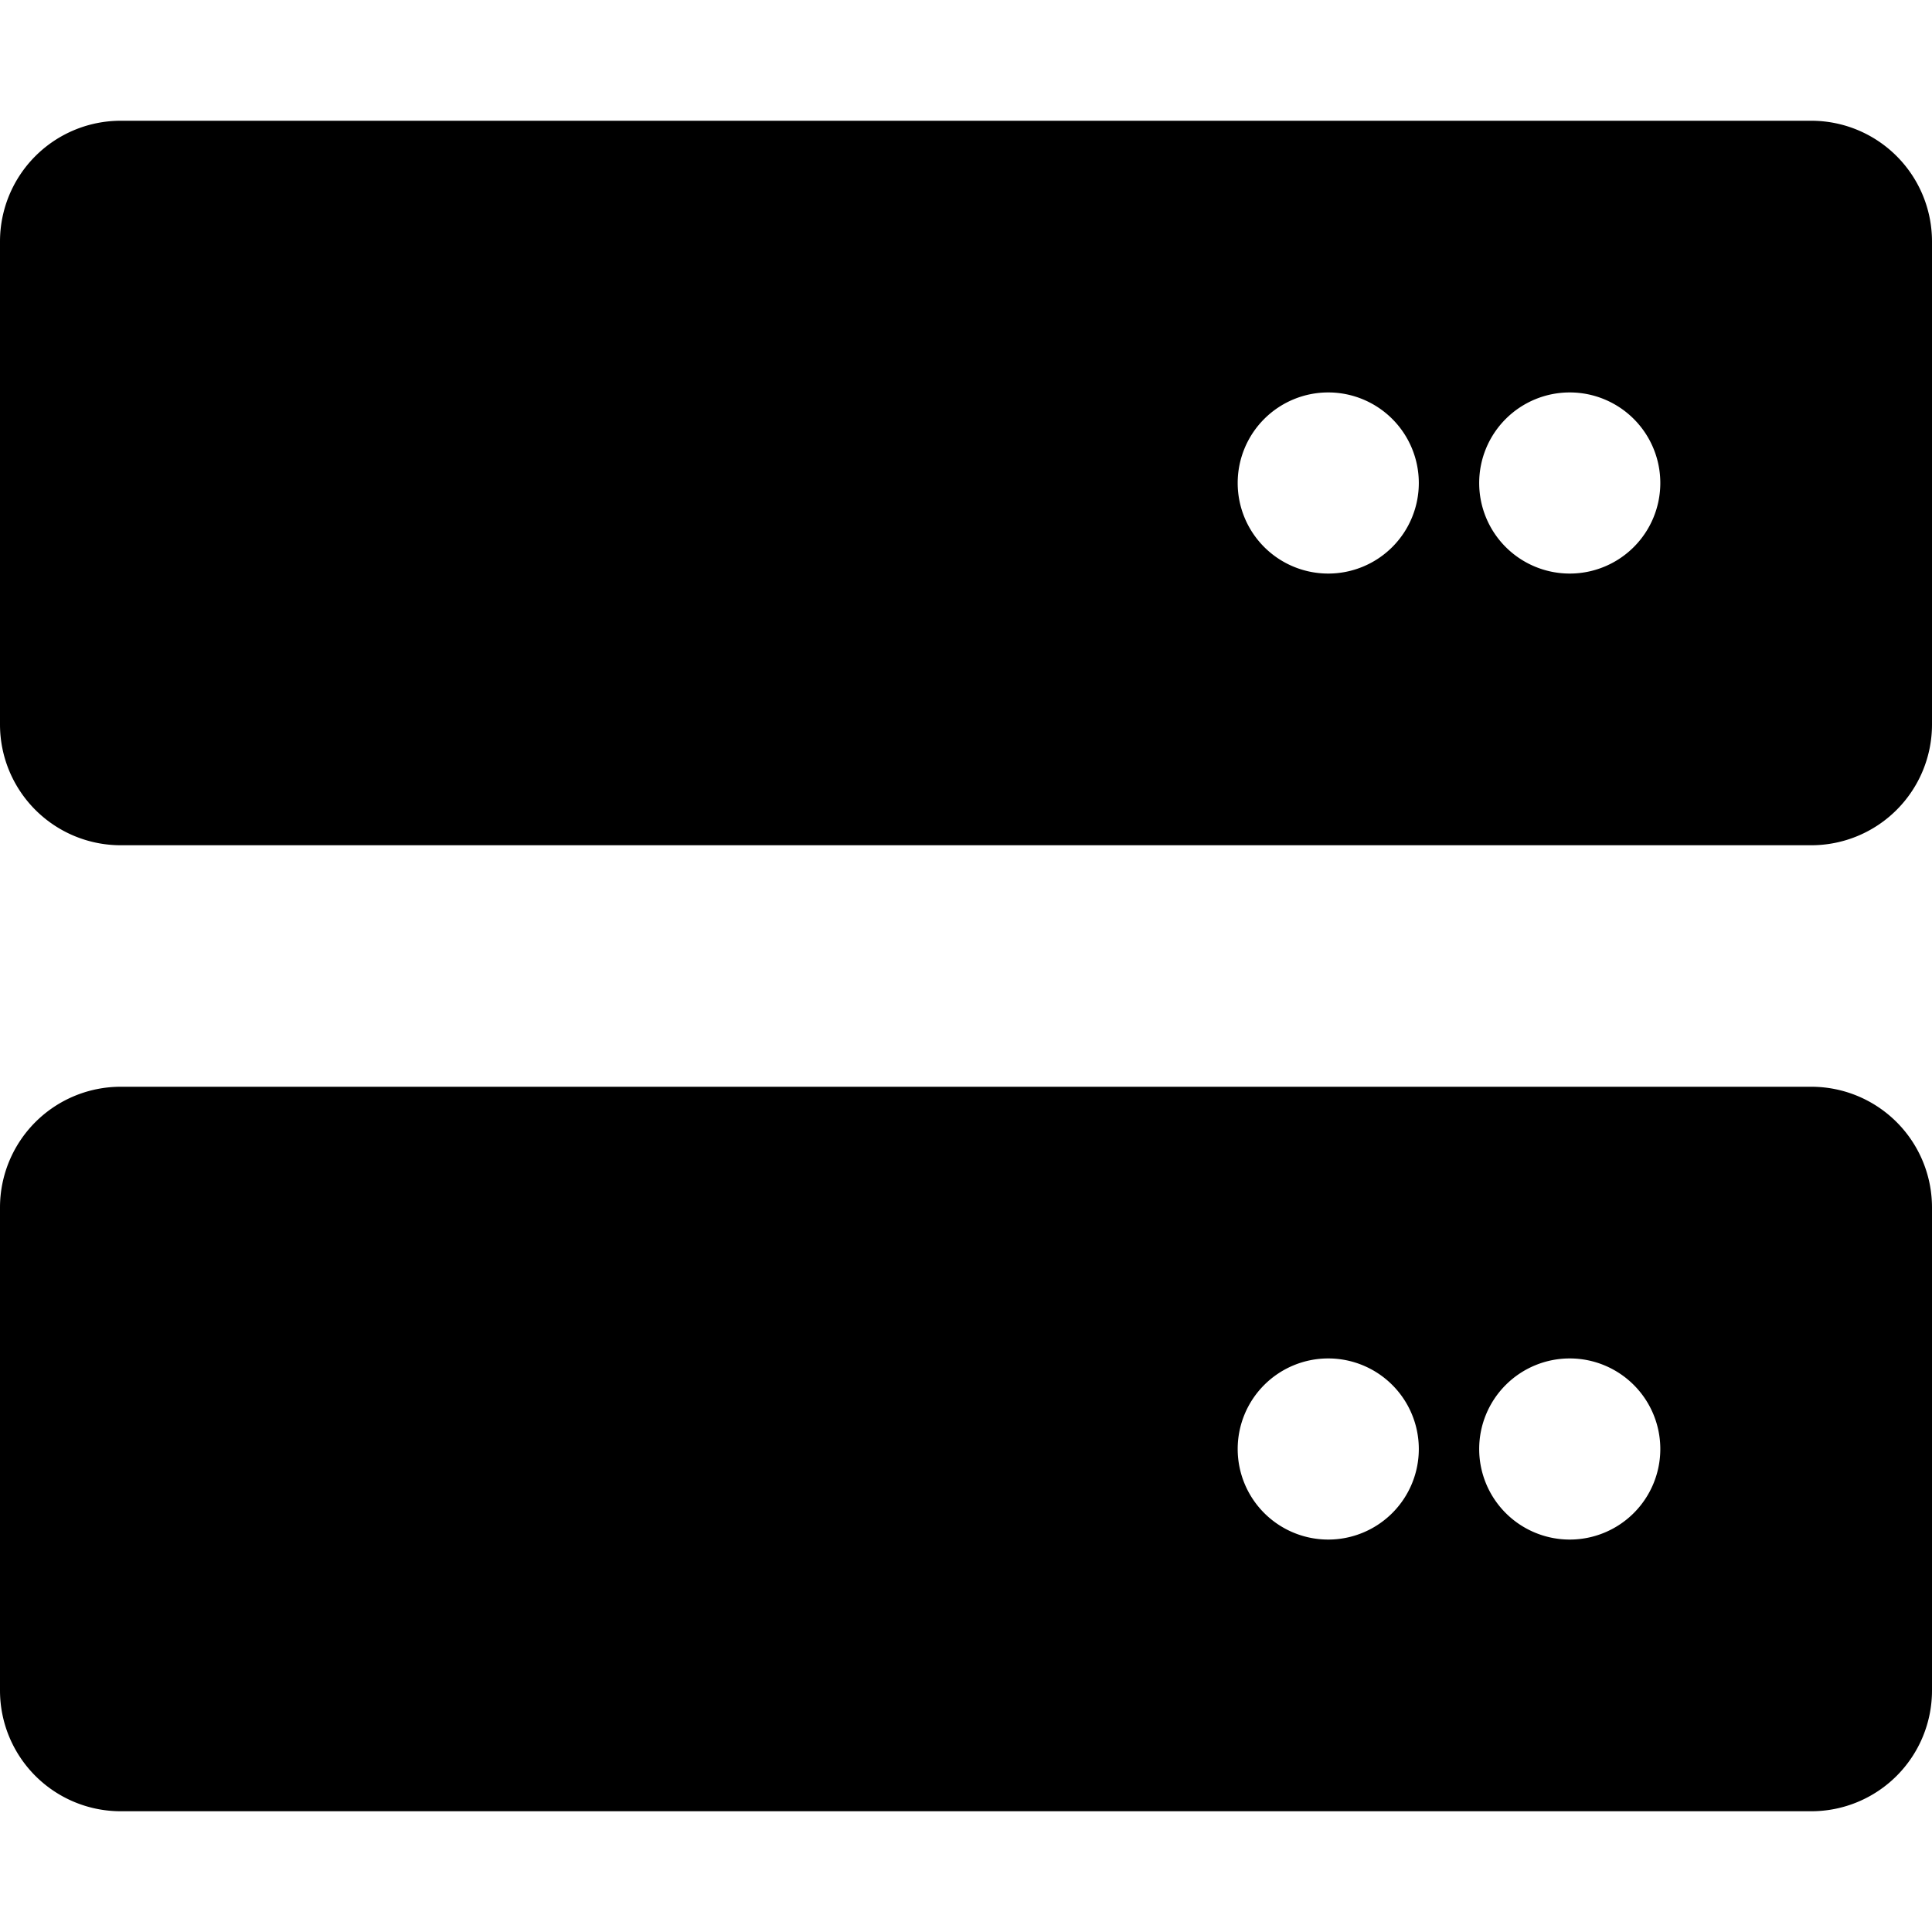 <svg viewBox="0 0 48 48"><path d="M45,27H3a3,3,0,0,0-3,3V42a3,3,0,0,0,3,3H45a3,3,0,0,0,3-3V30A3,3,0,0,0,45,27ZM33,38.25A2.25,2.25,0,1,1,35.25,36,2.25,2.25,0,0,1,33,38.25Zm6,0A2.25,2.25,0,1,1,41.25,36,2.25,2.25,0,0,1,39,38.25ZM45,3H3A3,3,0,0,0,0,6V18a3,3,0,0,0,3,3H45a3,3,0,0,0,3-3V6A3,3,0,0,0,45,3ZM33,14.25A2.25,2.25,0,1,1,35.25,12,2.25,2.25,0,0,1,33,14.25Zm6,0A2.25,2.25,0,1,1,41.25,12,2.25,2.25,0,0,1,39,14.25Z"/></svg>